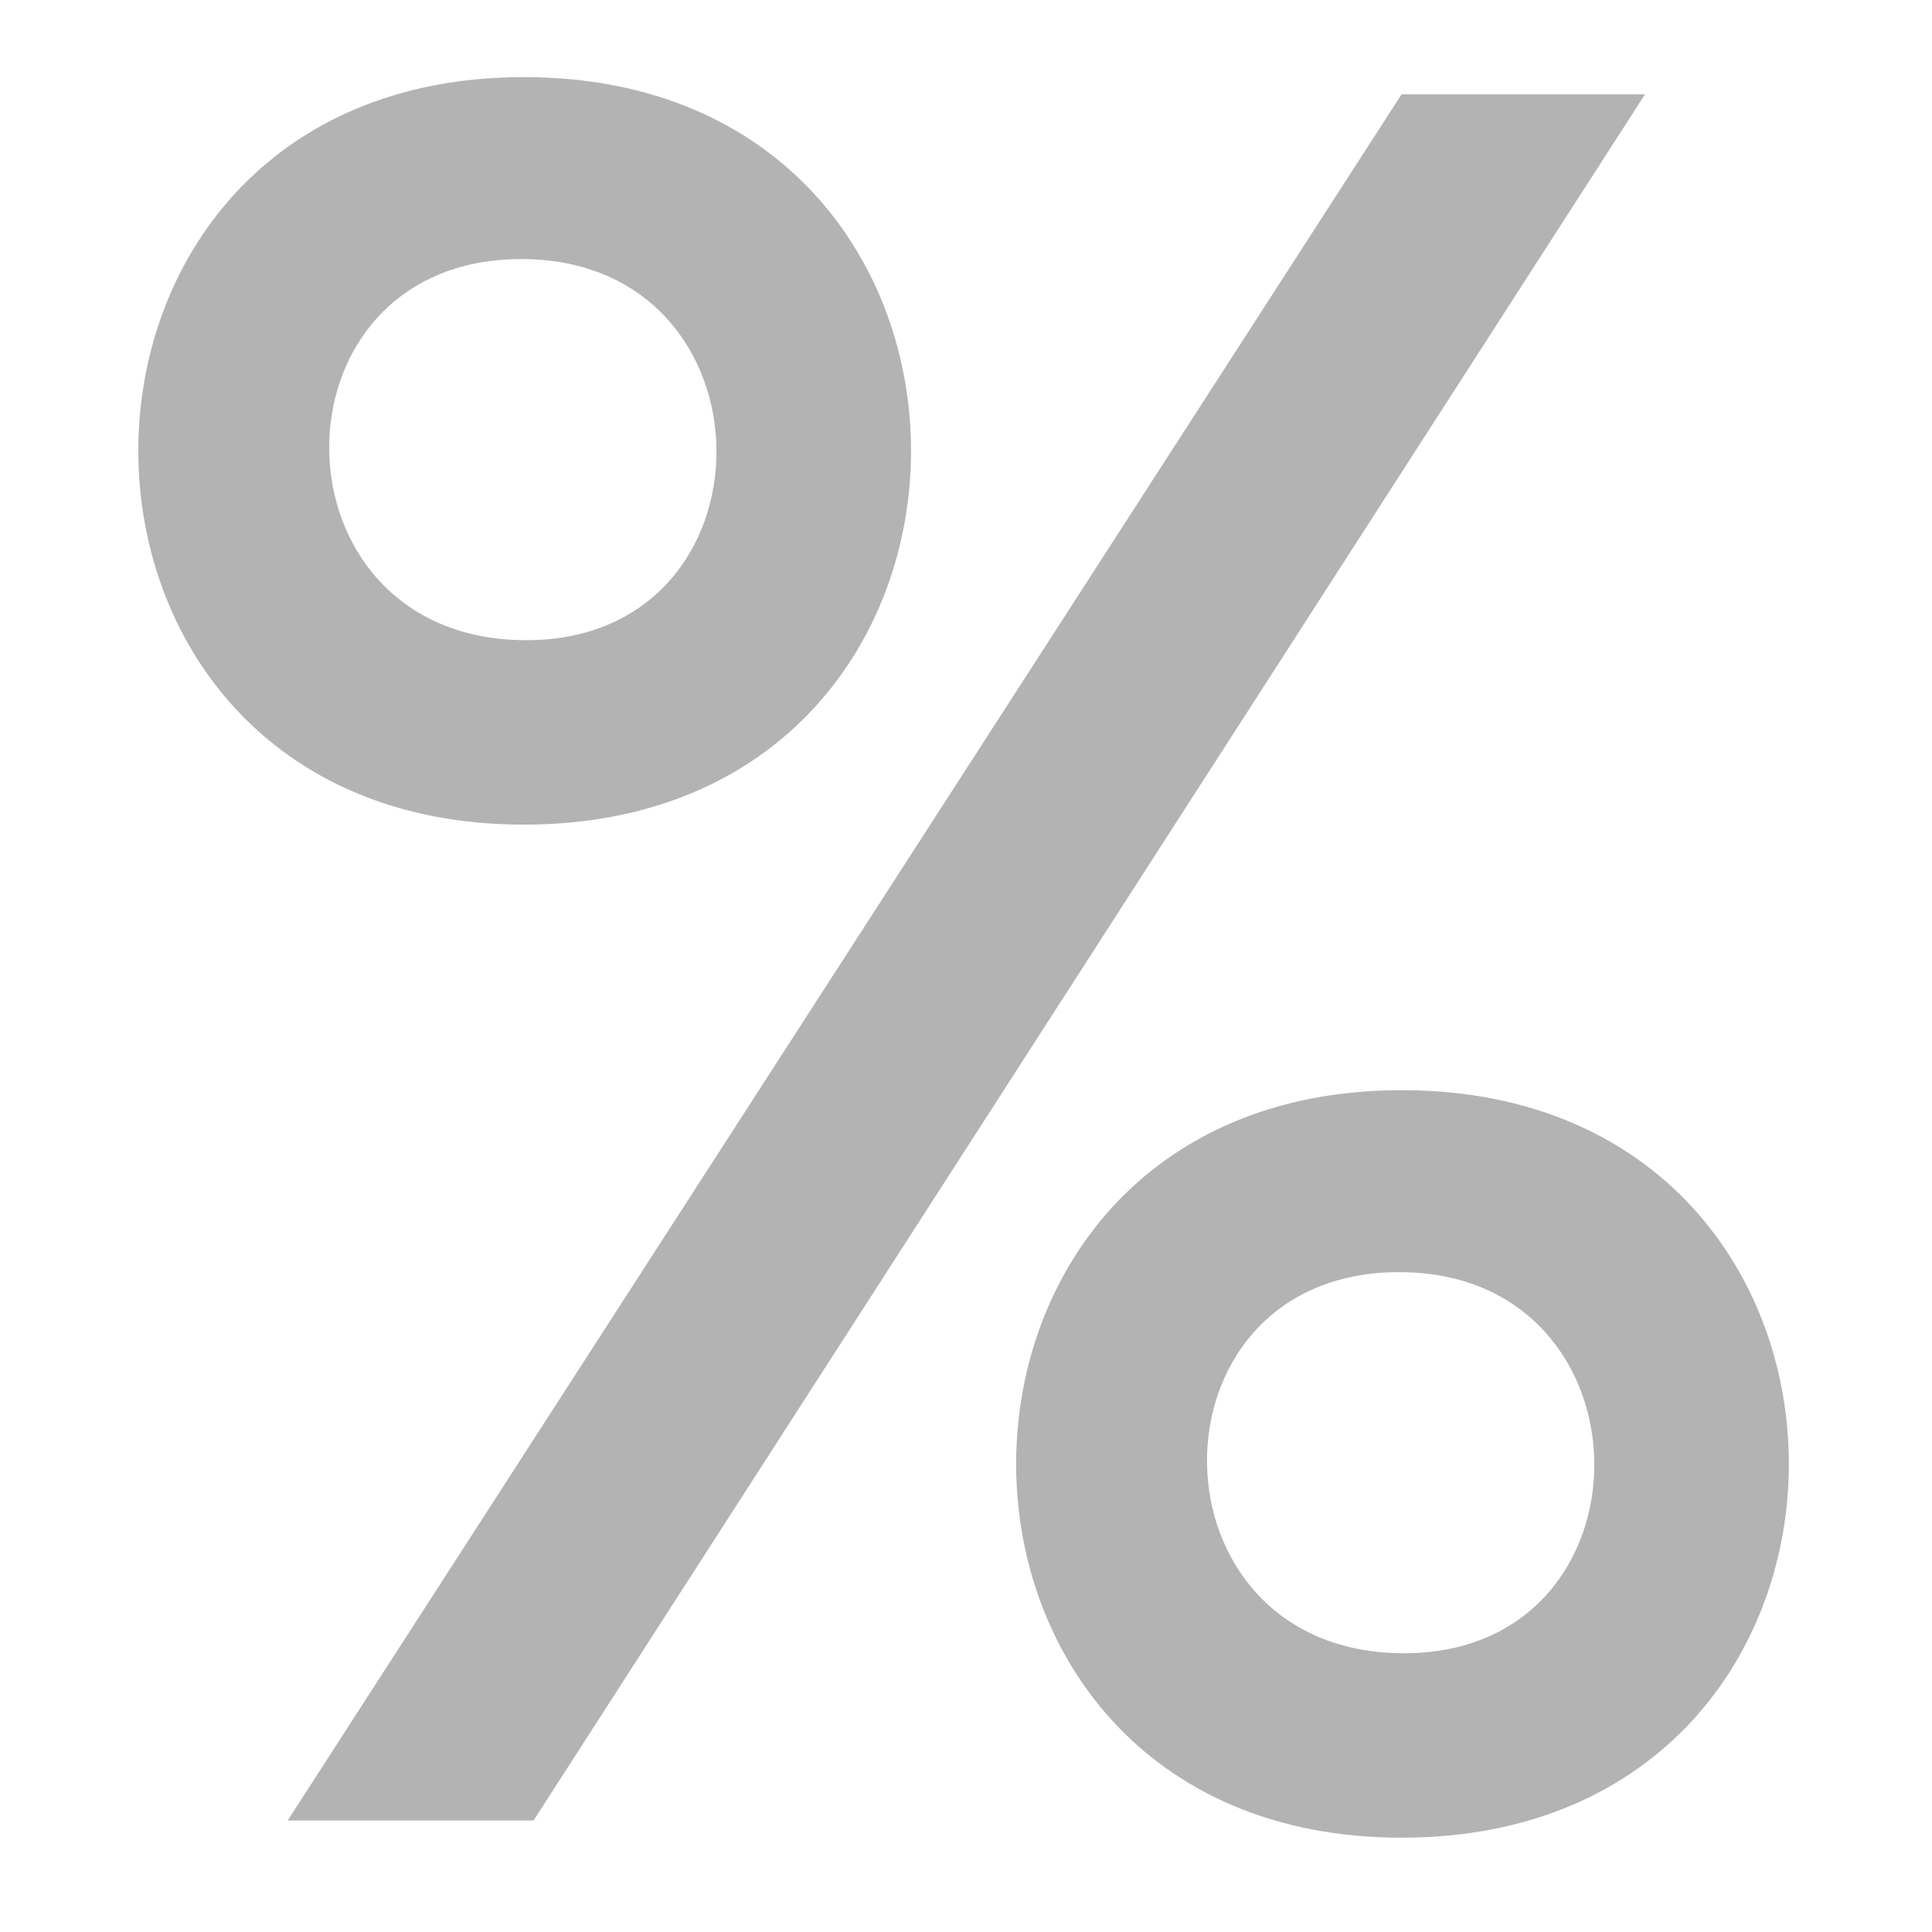<svg width="11" height="11" viewBox="0 0 11 11" fill="none" xmlns="http://www.w3.org/2000/svg">
<path d="M2.982 0.439C0.056 0.439 0.056 4.695 2.982 4.695C5.922 4.695 5.922 0.439 2.982 0.439ZM7.98 0.537L1.638 10.365H3.038L9.366 0.537H7.98ZM2.968 1.475C4.438 1.475 4.452 3.645 2.996 3.645C1.512 3.645 1.498 1.475 2.968 1.475ZM7.98 6.207C5.054 6.207 5.054 10.463 7.98 10.463C10.92 10.463 10.92 6.207 7.98 6.207ZM7.966 7.243C9.436 7.243 9.45 9.413 7.994 9.413C6.51 9.413 6.496 7.243 7.966 7.243Z" fill="#B3B3B3"/>
</svg>
